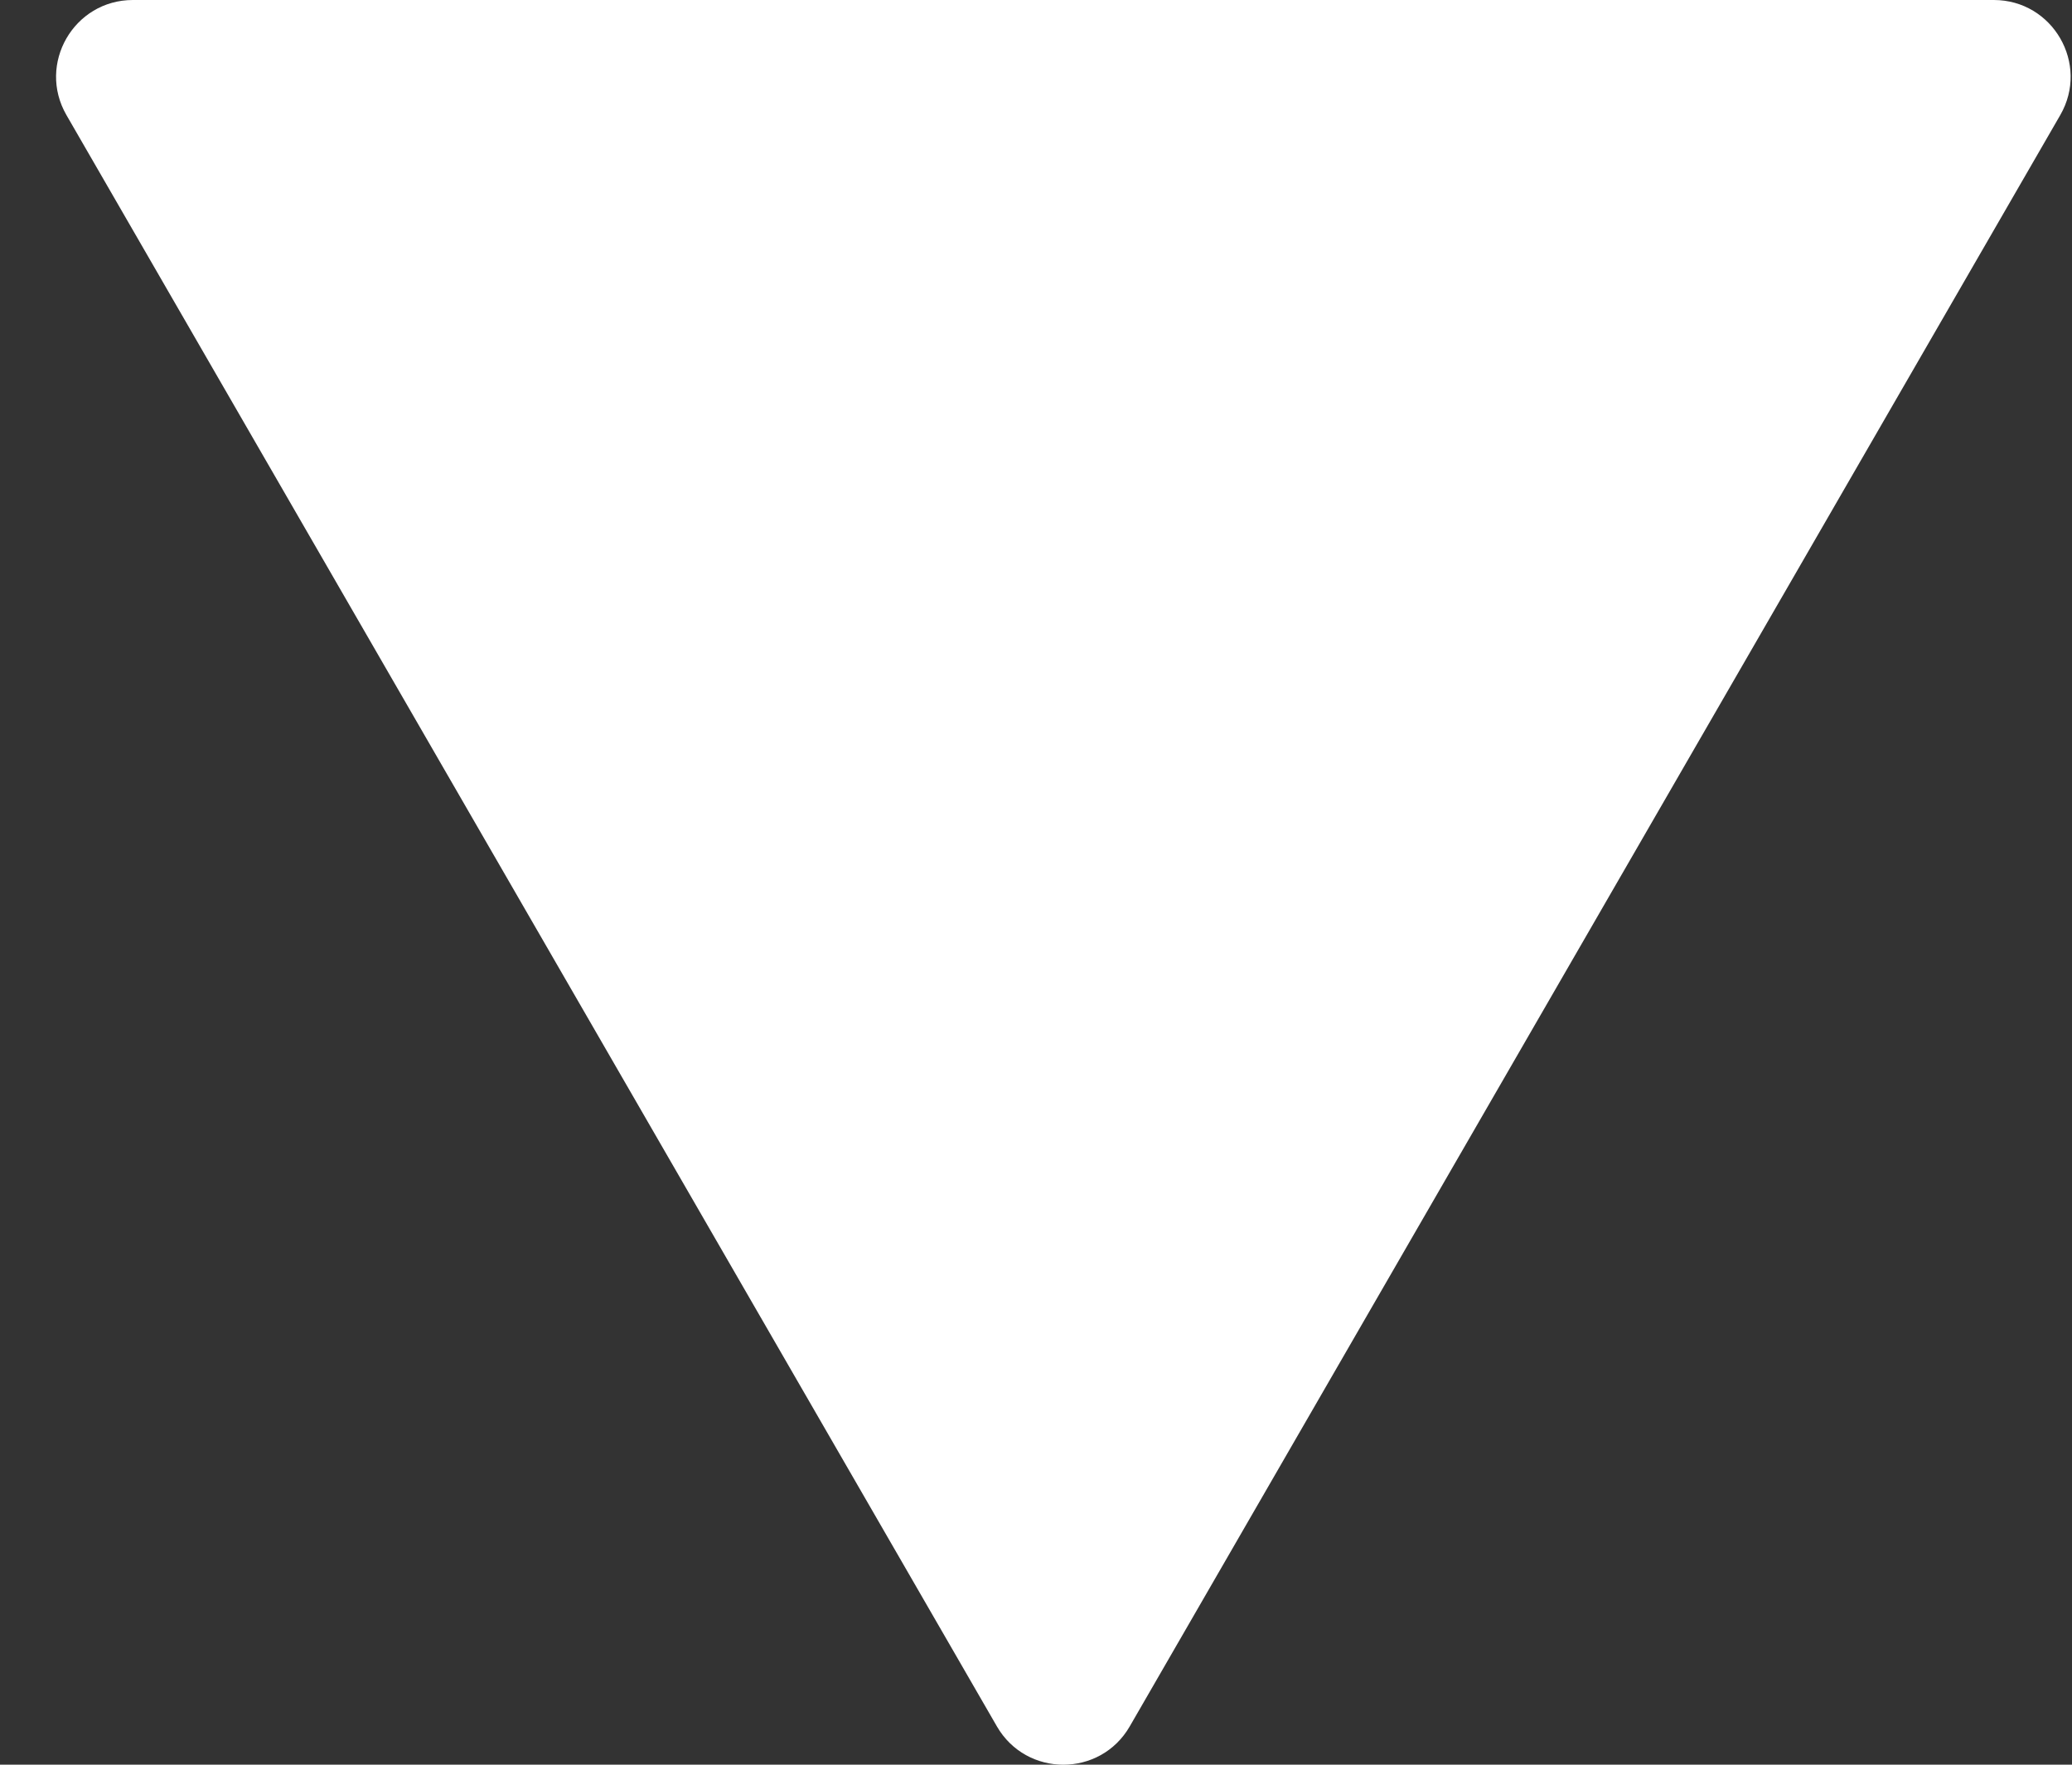 <svg width="27" height="23" viewBox="0 0 27 23" fill="none" xmlns="http://www.w3.org/2000/svg">
<rect x="0" y="0" width="27" height="23" fill="#333333" stroke="none"/>
<path d="M14.722 22.5C14.338 23.167 13.375 23.167 12.99 22.5L0.866 1.5C0.481 0.833 0.962 1.47609e-06 1.732 1.54339e-06L25.981 3.66328e-06C26.75 3.73057e-06 27.232 0.833 26.847 1.5L14.722 22.5Z" fill="white"/>
</svg>
